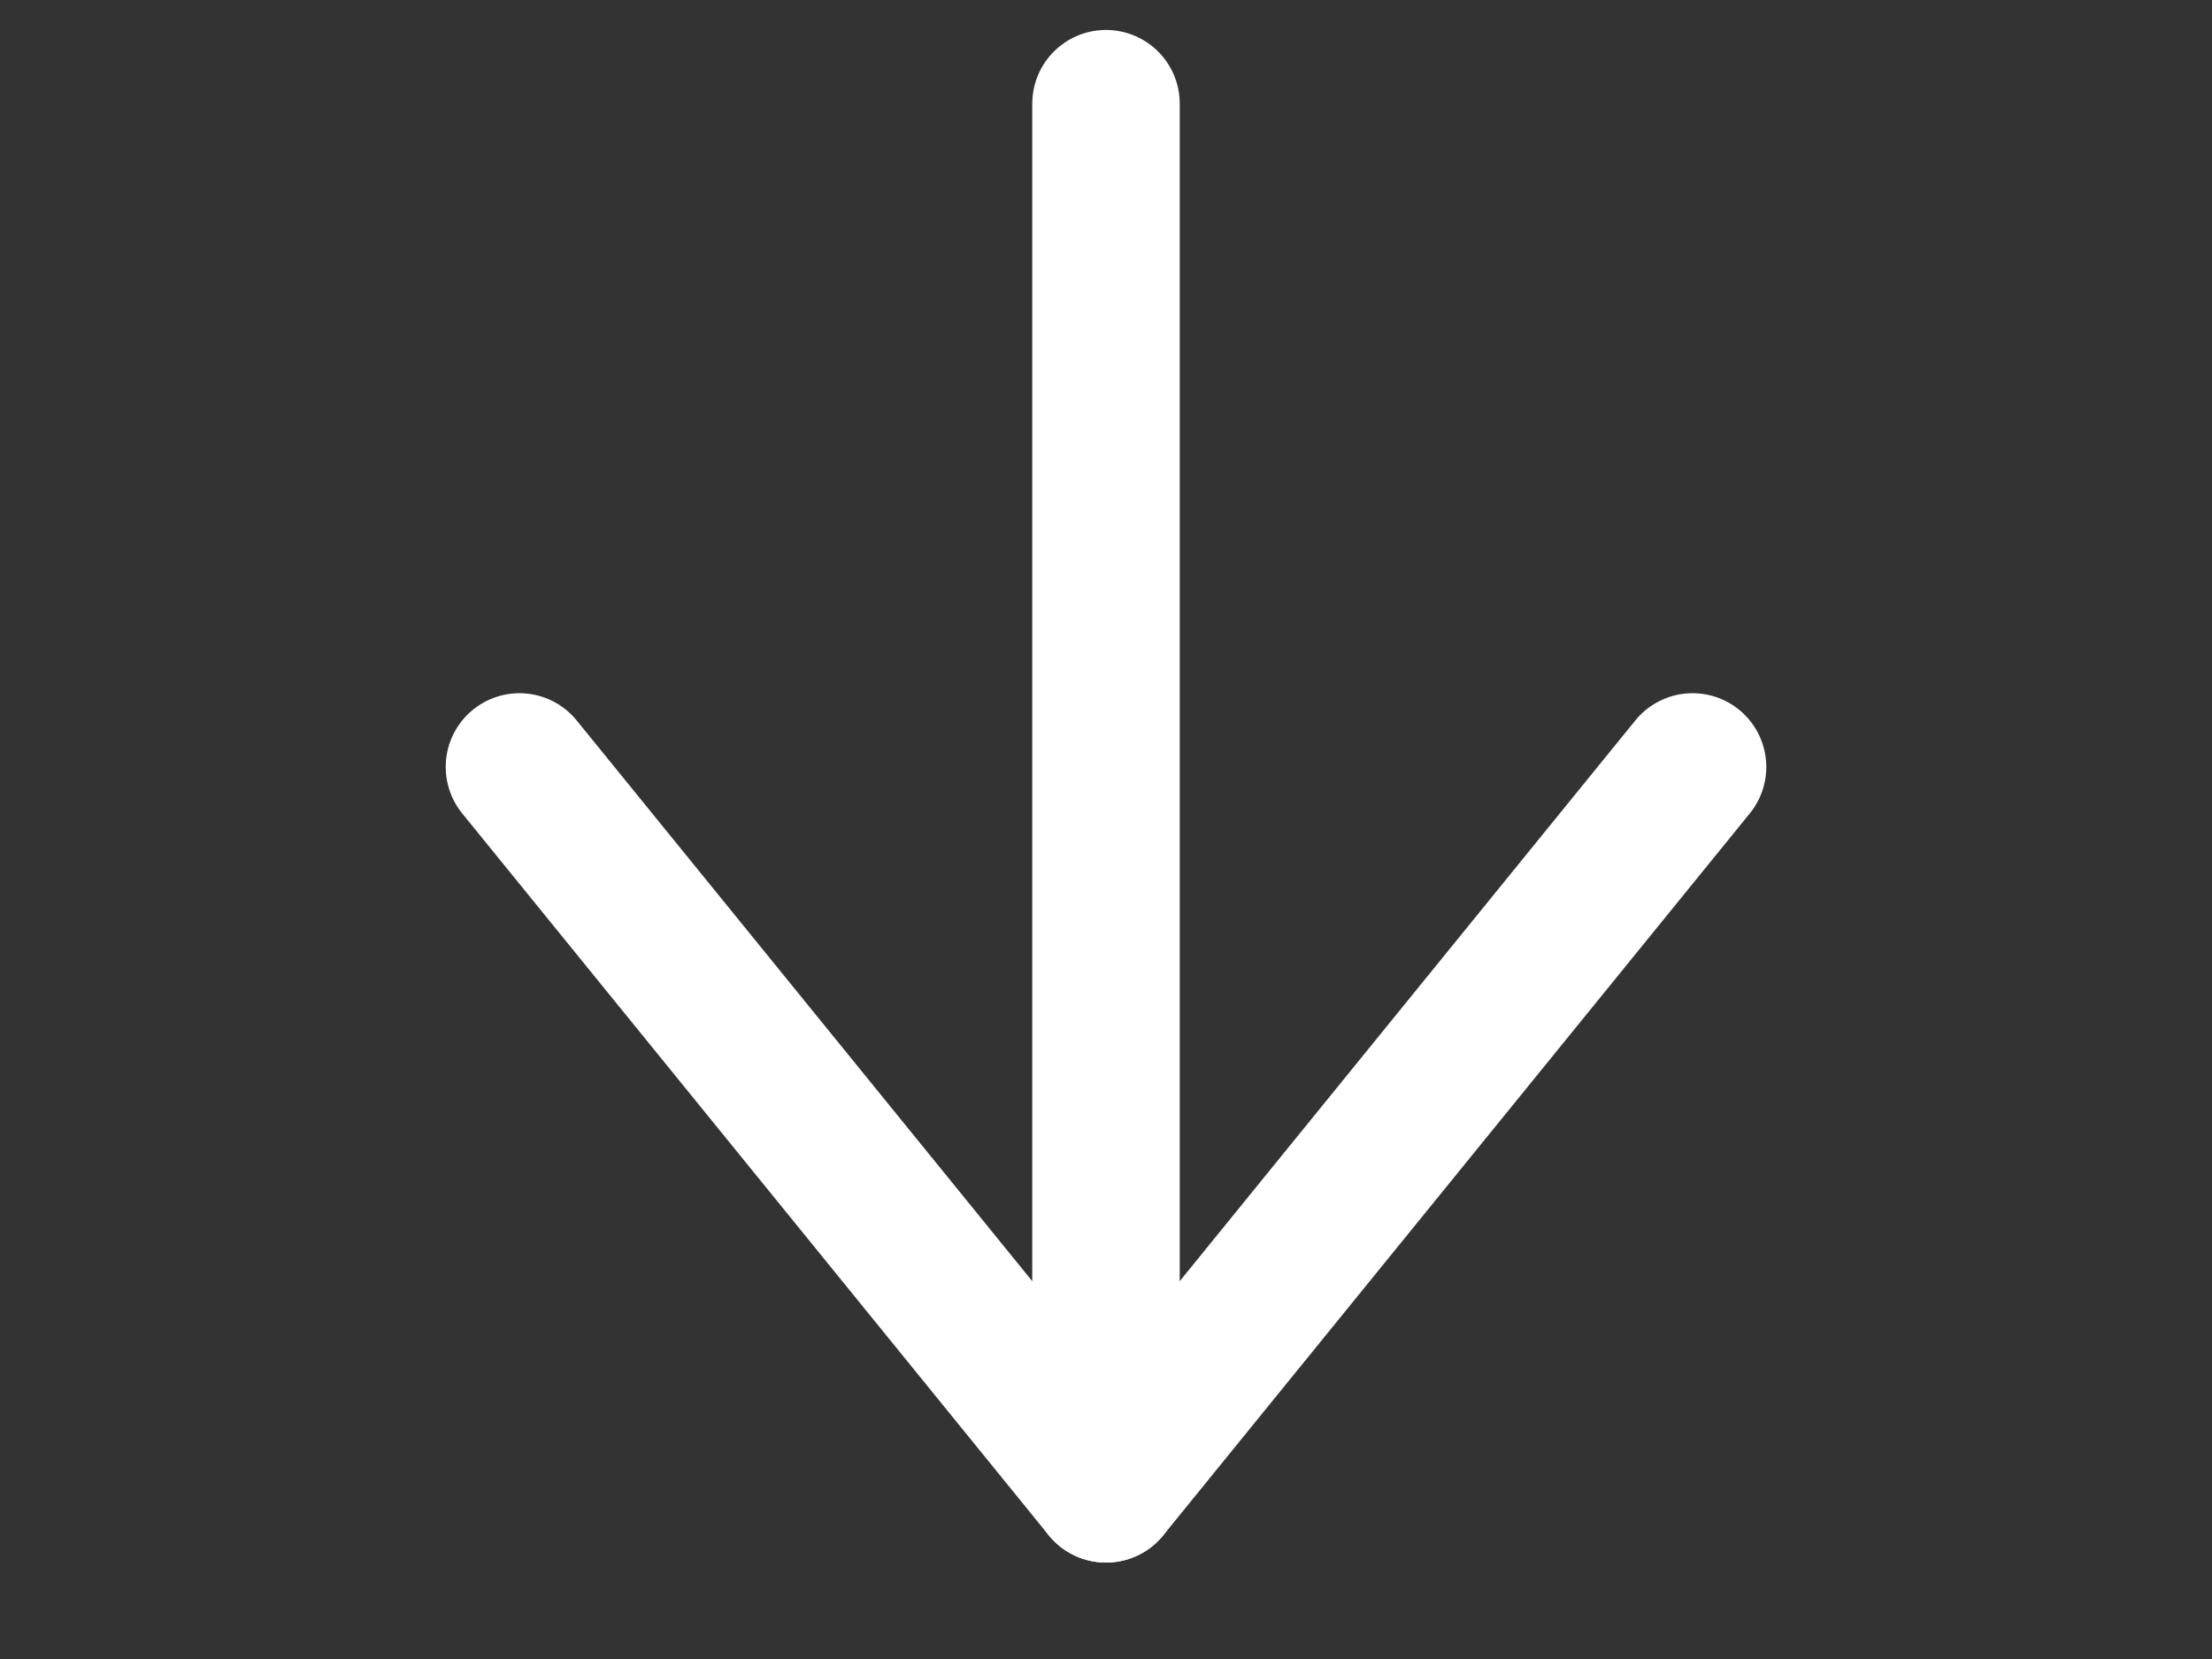 <svg width="120" height="90" viewBox="0 0 120 90" fill="none" xmlns="http://www.w3.org/2000/svg">
<rect x="0" y="0" width="120" height="90" fill="#333333" stroke="none"/>
<g id="Back_Icons_UIA">
<path id="Vector 33" d="M60 80.625L60 5.625" stroke="white" stroke-width="8" stroke-linecap="round" stroke-linejoin="round"/>
<path id="Vector 34" d="M60 80.769L91.82 41.606" stroke="white" stroke-width="8" stroke-linecap="round" stroke-linejoin="round"/>
<path id="Vector 35" d="M60 80.769L28.18 41.606" stroke="white" stroke-width="8" stroke-linecap="round" stroke-linejoin="round"/>
</g>
</svg>
